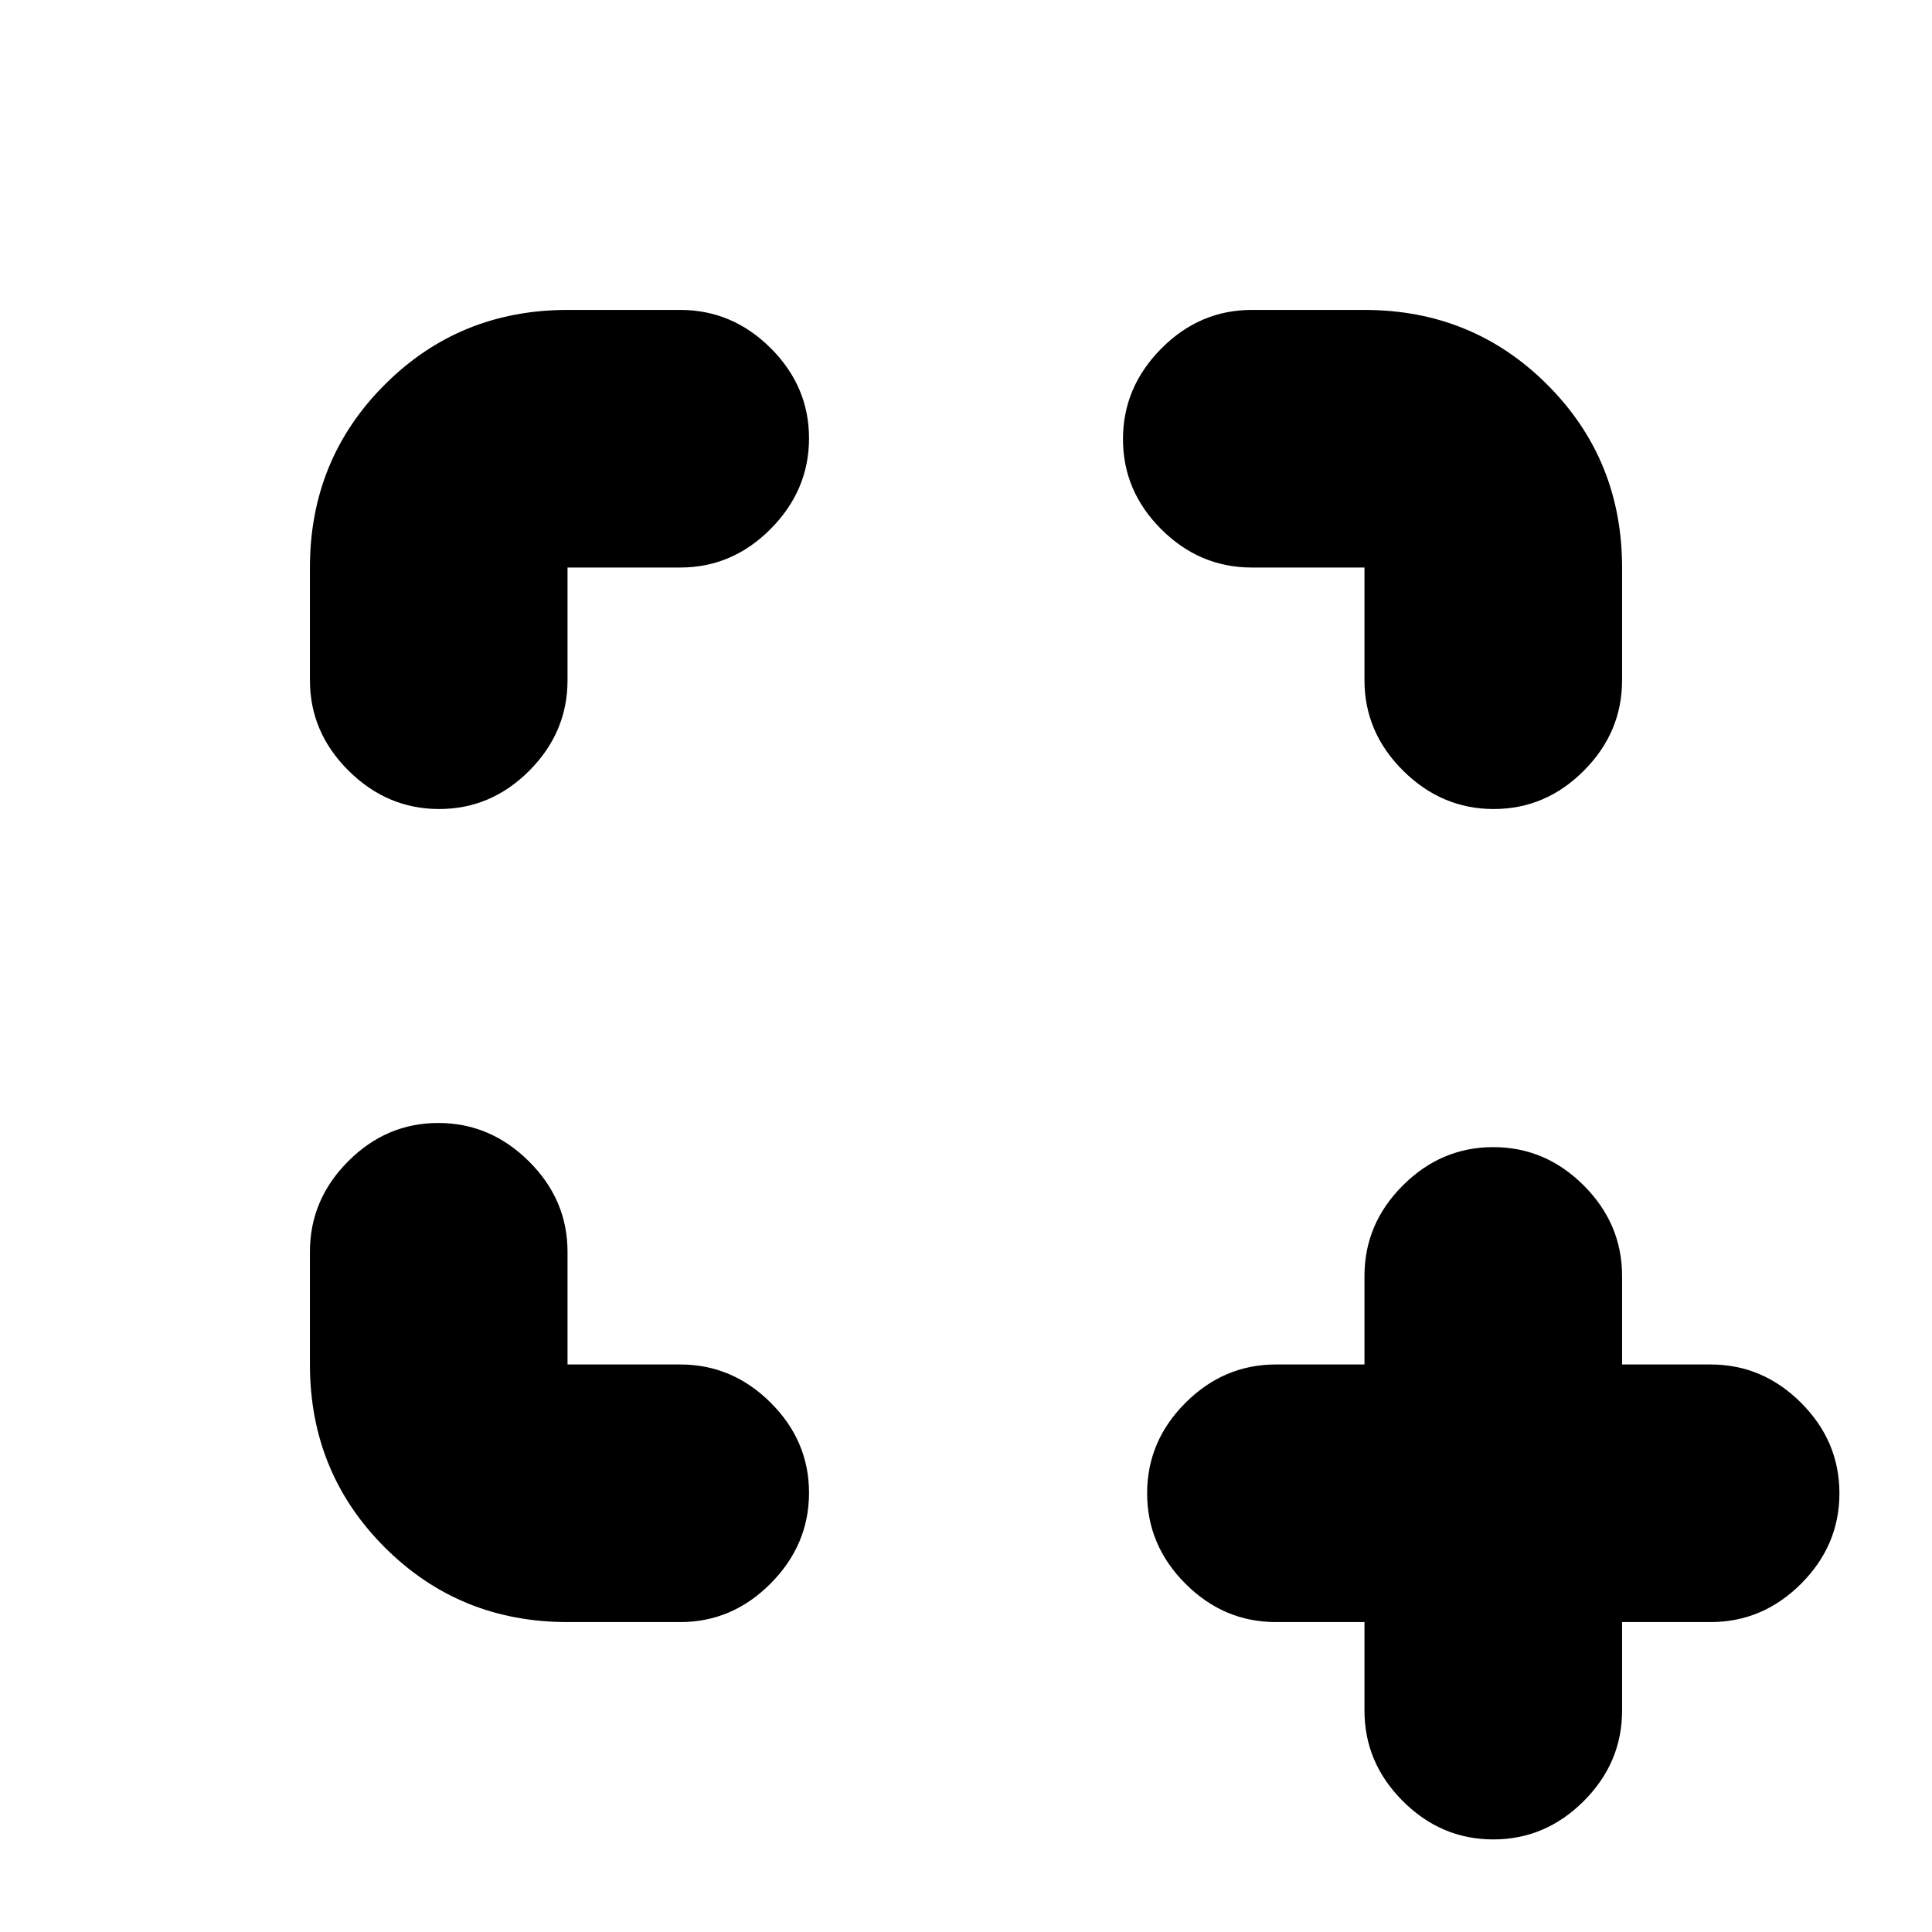 <svg xmlns="http://www.w3.org/2000/svg" height="20" viewBox="0 96 960 960" width="20"><path d="M742 1010q-25.9 0-44.95-19.05Q678 971.9 678 946v-44h-44q-25.9 0-44.95-19.05Q570 863.9 570 838q0-25.9 19.05-44.95Q608.1 774 634 774h44v-44q0-25.9 19.05-44.95Q716.1 666 742 666q25.9 0 44.95 19.05Q806 704.1 806 730v44h44q25.9 0 44.95 19.05Q914 812.1 914 838q0 25.9-19.05 44.95Q875.9 902 850 902h-44v44q0 25.9-19.05 44.95Q767.9 1010 742 1010ZM154 774v-56q0-25.9 18.989-44.95 18.99-19.05 44.8-19.05 25.811 0 45.011 19.05Q282 692.1 282 718v56h56q25.9 0 44.95 18.99Q402 811.979 402 837.789q0 25.811-19.05 45.011Q363.9 902 338 902h-56q-53.7 0-90.85-37.15Q154 827.7 154 774Zm64.211-276q-25.811 0-45.011-19.05Q154 459.9 154 434v-56q0-53.7 37.15-90.85Q228.3 250 282 250h56q25.9 0 44.95 18.99Q402 287.979 402 313.789q0 25.811-19.05 45.011Q363.9 378 338 378h-56v56q0 25.9-18.989 44.95-18.99 19.05-44.8 19.05Zm524 0q-25.811 0-45.011-19.05Q678 459.9 678 434v-56h-56q-25.9 0-44.95-18.99Q558 340.021 558 314.211q0-25.811 19.05-45.011Q596.1 250 622 250h56q53.7 0 90.85 37.15Q806 324.3 806 378v56q0 25.9-18.99 44.95Q768.021 498 742.211 498Z"/></svg>